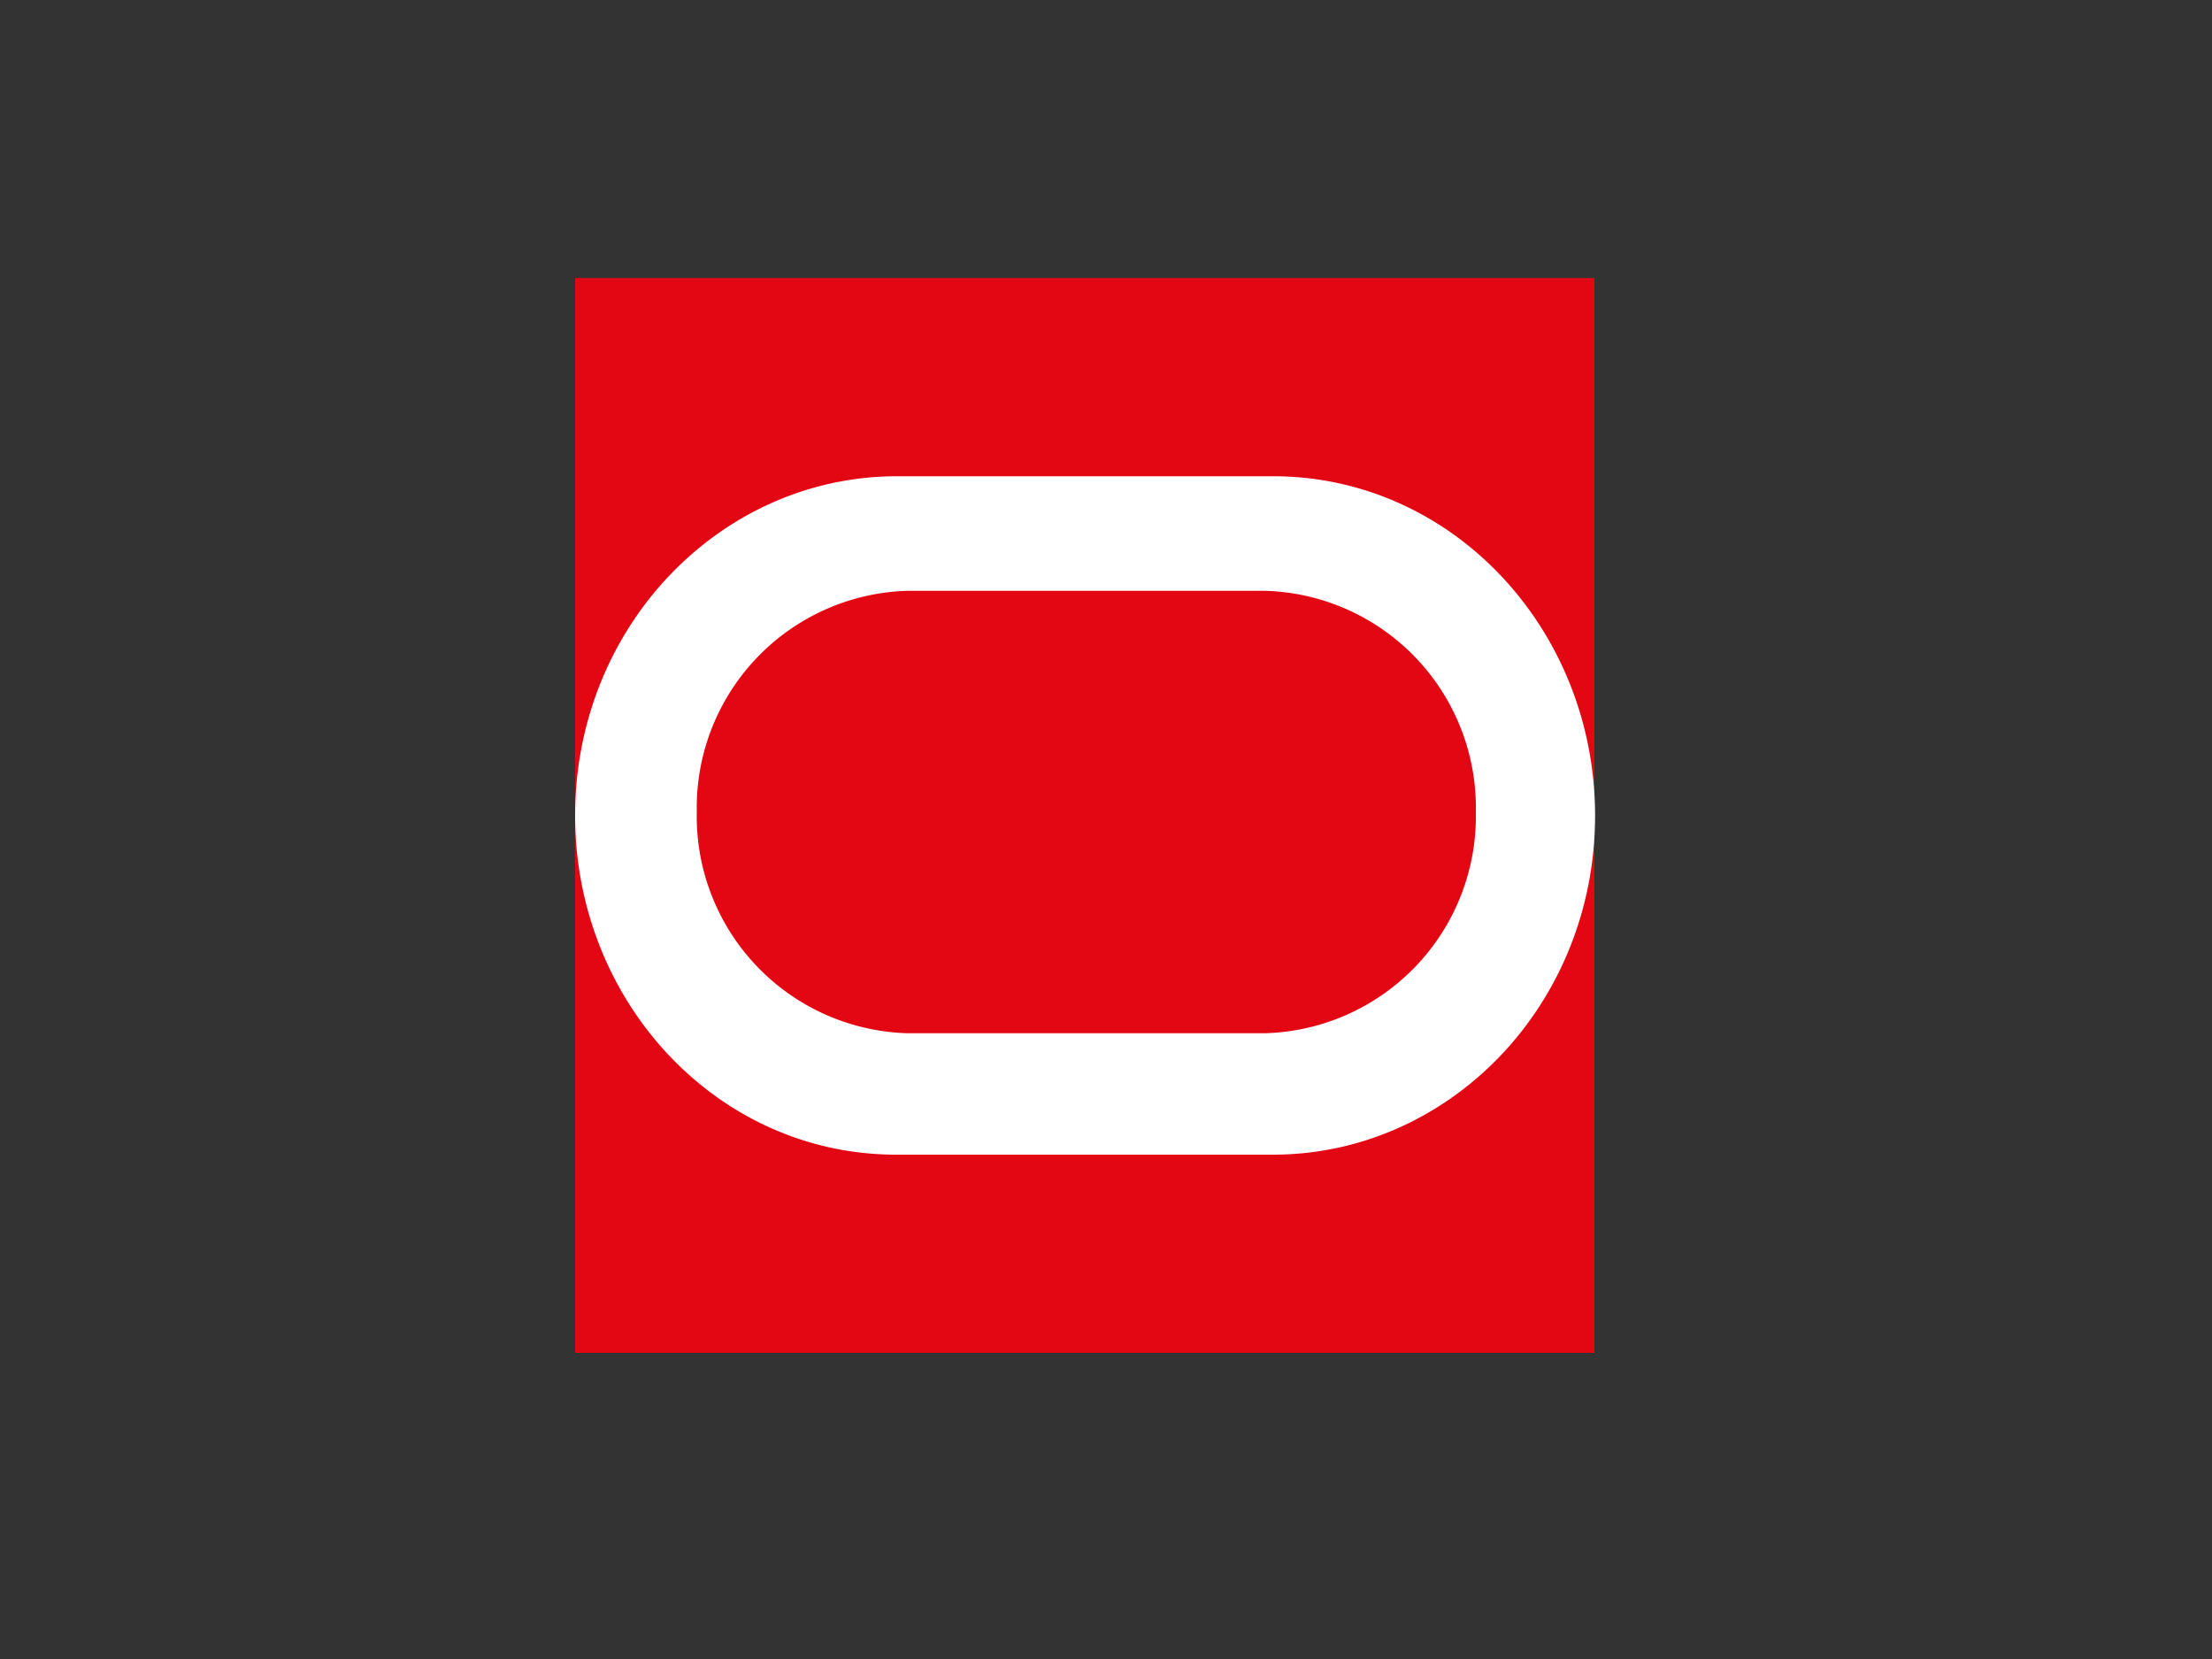<svg id="Layer_1" data-name="Layer 1" xmlns="http://www.w3.org/2000/svg" viewBox="0 0 100 75"><rect x="0" y="0" width="100" height="75" fill="#333333" stroke="none"/><defs><style>.cls-1{fill:#e30613;}.cls-2{fill:#fff;}</style></defs><path class="cls-1" d="M26,12.57H72.08V61.16H26Z"/><path class="cls-2" d="M40.52,52.2C32.4,52.2,26,45.26,26,36.87c0-8.56,6.59-15.34,14.55-15.34h17c8.12,0,14.56,6.94,14.56,15.34,0,8.55-6.59,15.33-14.56,15.33Zm16.7-5.49a9.81,9.81,0,0,0,9.5-10,9.81,9.81,0,0,0-9.5-10H41a9.81,9.81,0,0,0-9.5,10,9.81,9.81,0,0,0,9.5,10Z"/></svg>